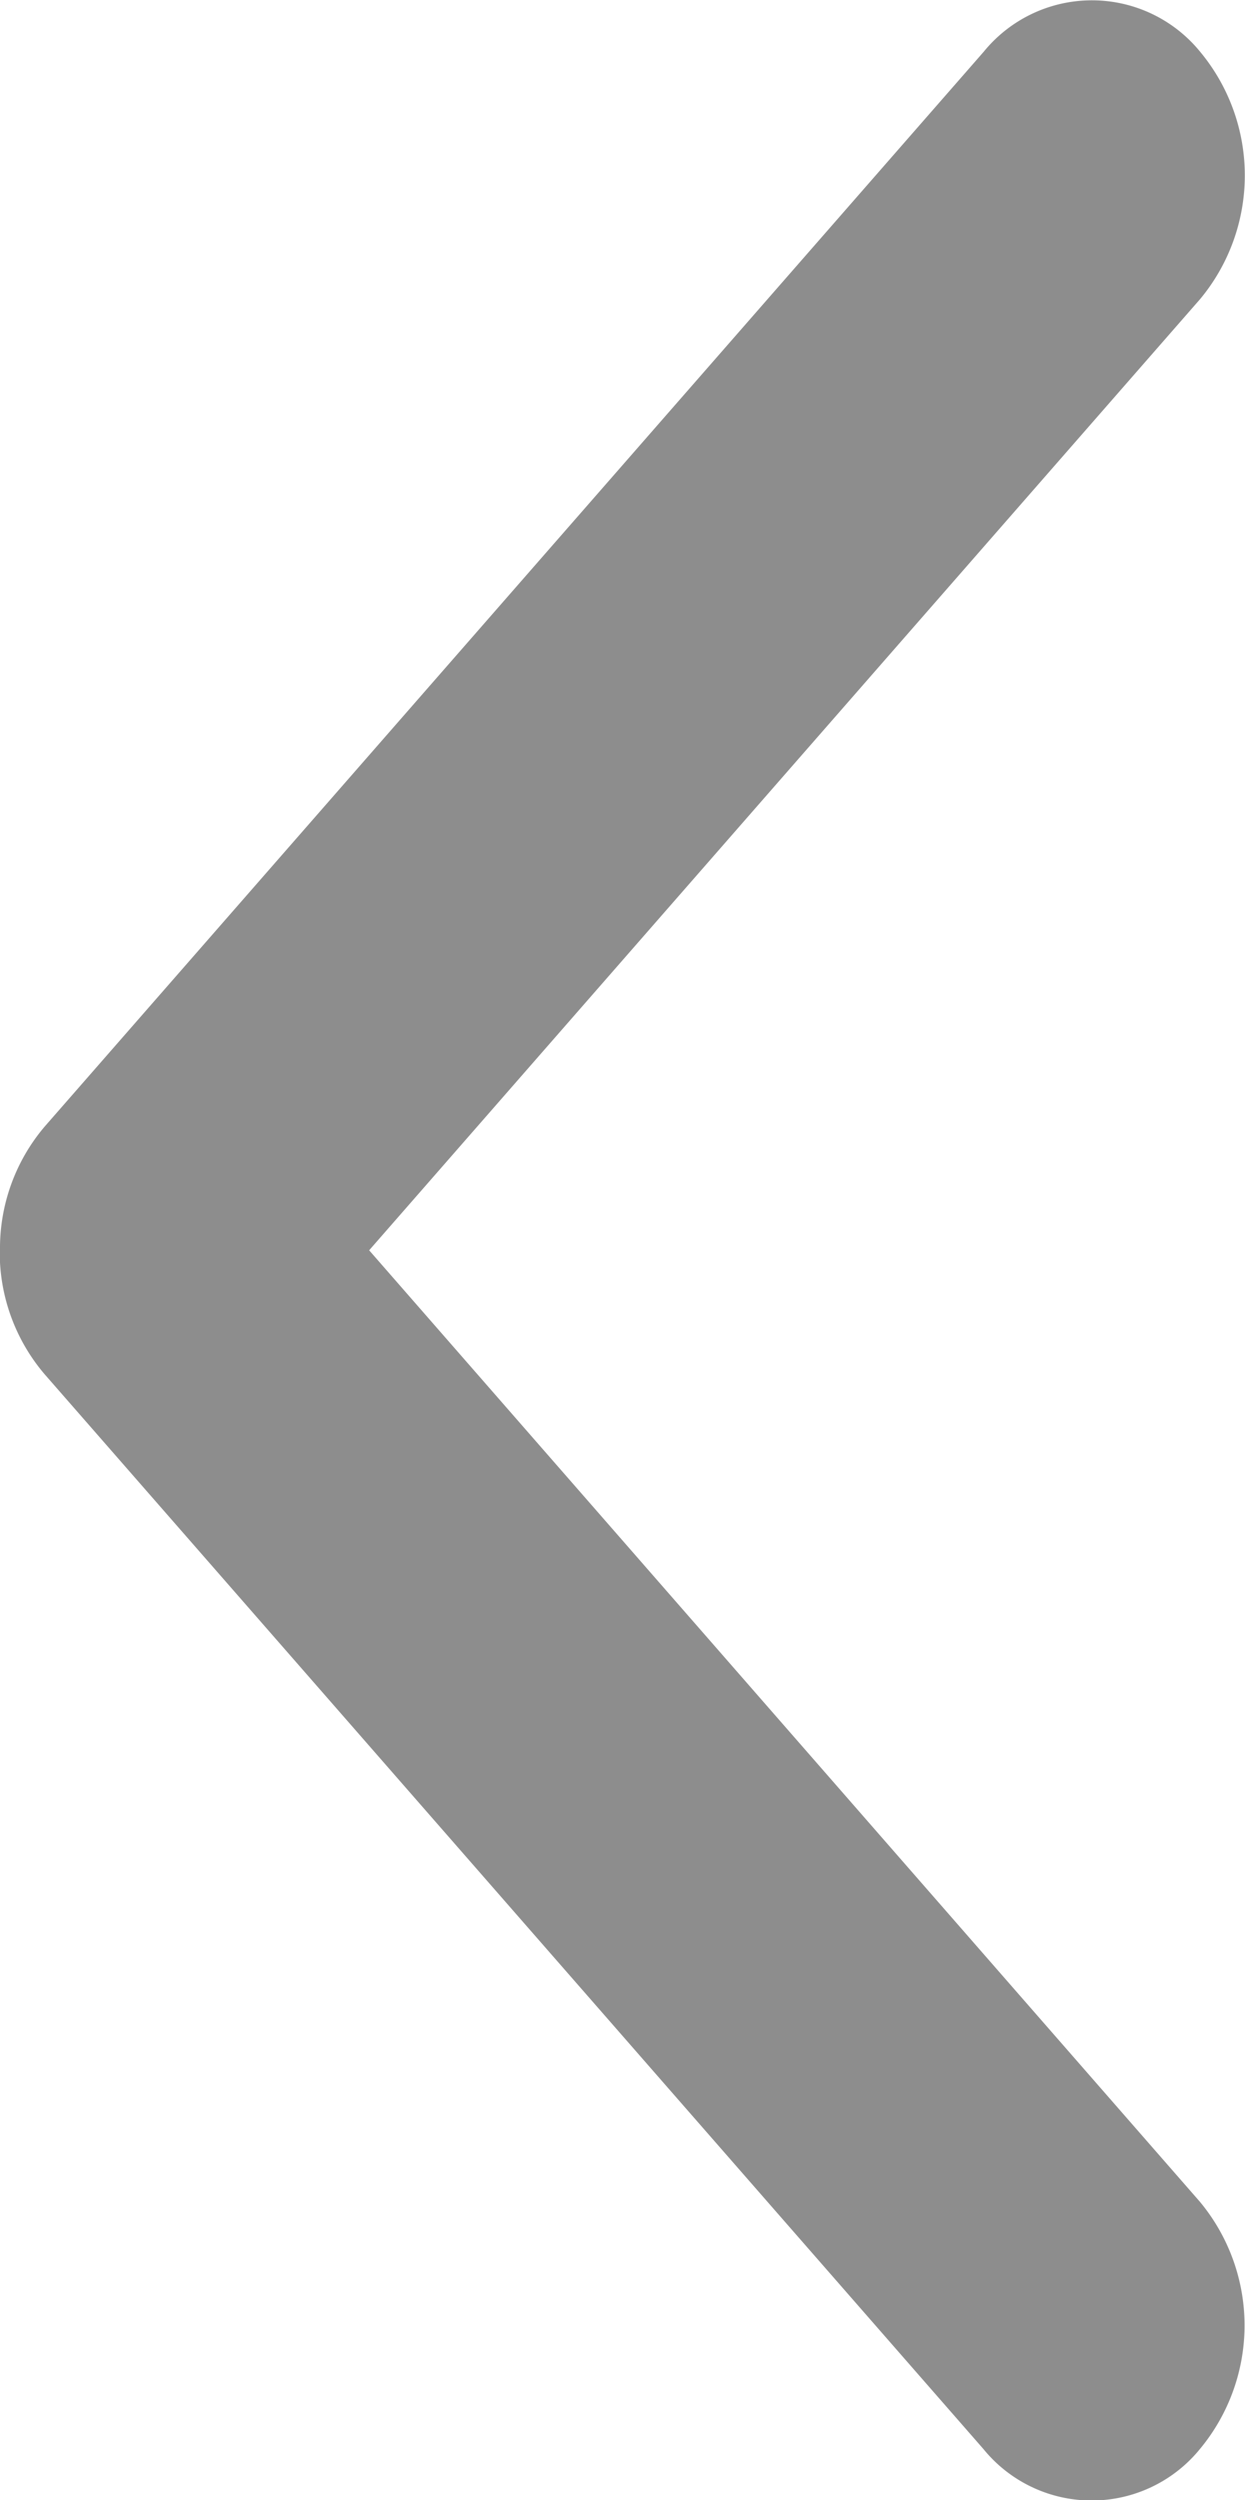 <svg xmlns="http://www.w3.org/2000/svg" width="4.961" height="9.962" viewBox="0 0 4.961 9.962">
  <path id="angle_left" d="M973.64,3459.163a.749.749,0,0,1,.178-.492l3.742-4.283a.556.556,0,0,1,.862,0,.771.771,0,0,1,0,.986l-3.311,3.79,3.31,3.791a.771.771,0,0,1,0,.986.556.556,0,0,1-.862,0l-3.742-4.284a.748.748,0,0,1-.178-.493Zm0,0" transform="translate(-973.64 -3454.182)" fill="#8d8d8d"/>
</svg>

